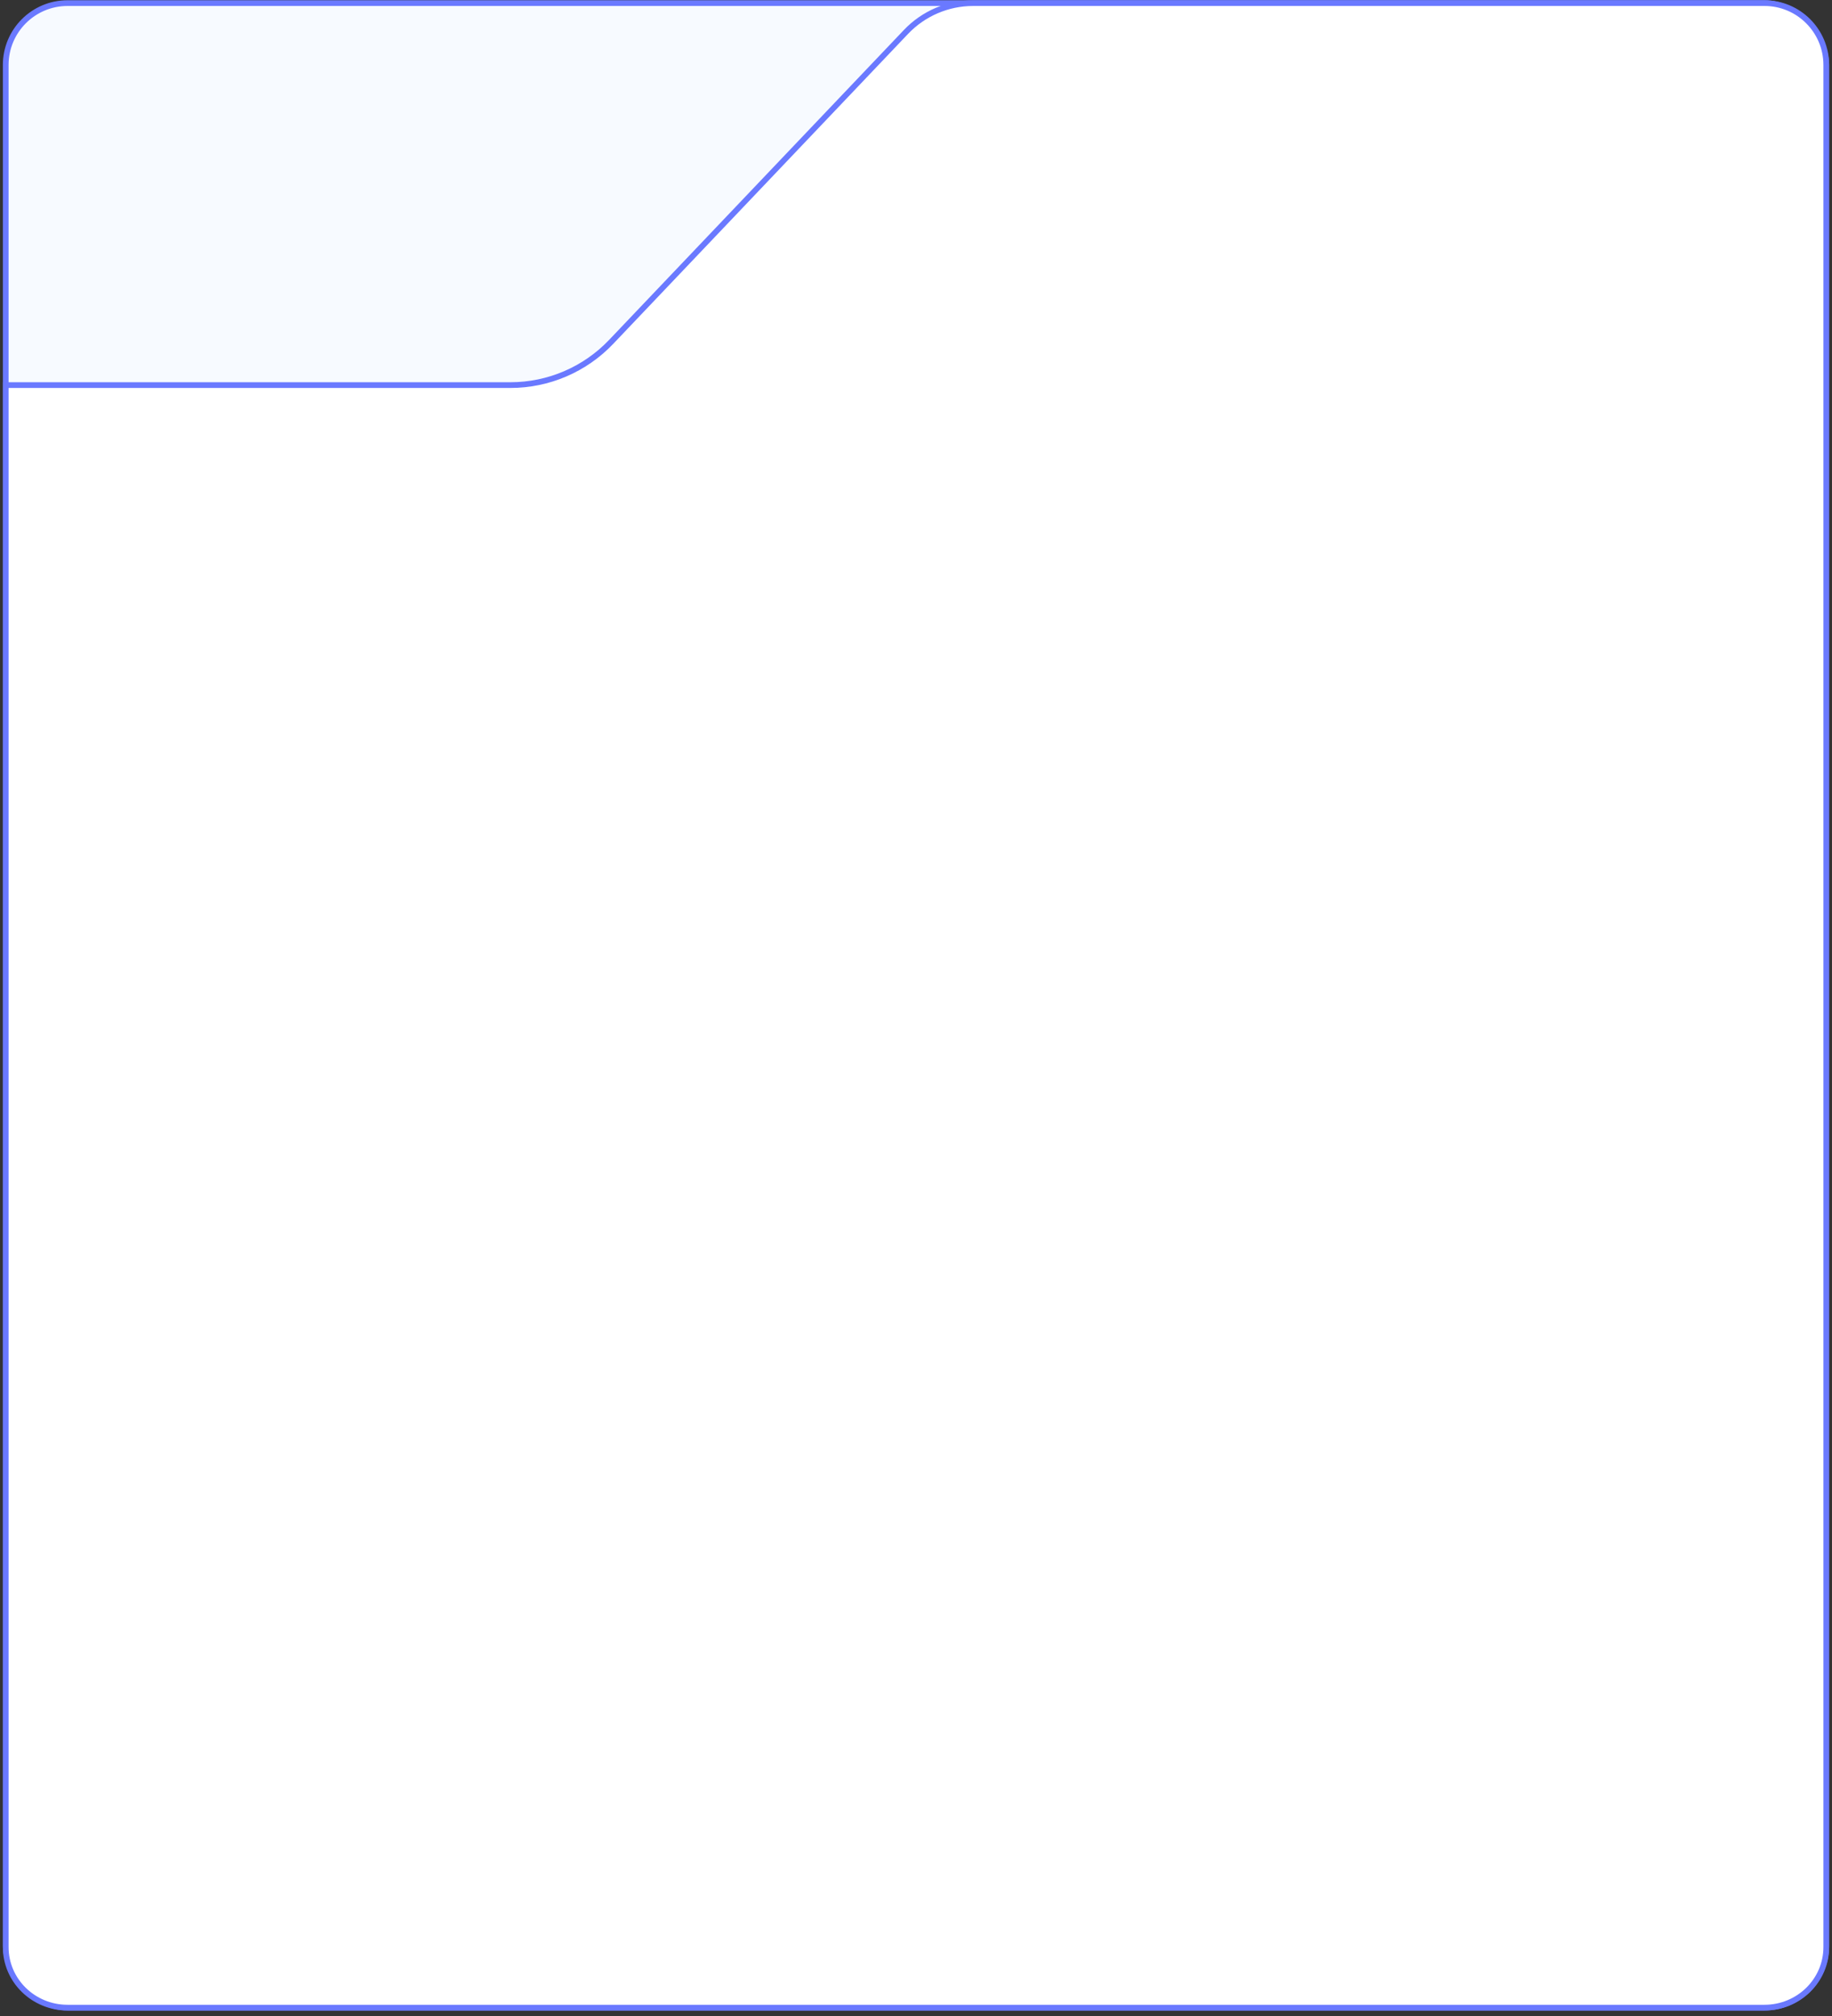 <svg width="320" height="352" viewBox="0 0 320 352" fill="none" xmlns="http://www.w3.org/2000/svg">
<rect x="0" y="0" width="320" height="352" fill="#333333" stroke="none"/>
<rect x="1" y="0.542" width="318" height="350" rx="10.803" fill="#F7FAFF"/>
<rect x="1" y="0.542" width="318" height="350" rx="10.803" stroke="#6A79FF"/>
<path d="M308.197 0.542C314.164 0.542 319 5.378 319 11.345V339.976C319 345.811 314.164 350.542 308.197 350.542H11.803C5.836 350.542 1 345.811 1 339.976V67.24H89.15C95.806 67.24 102.17 64.511 106.758 59.689L158.248 5.576C161.307 2.362 165.55 0.542 169.987 0.542H308.197Z" fill="white" stroke="#6A79FF"/>
</svg>
